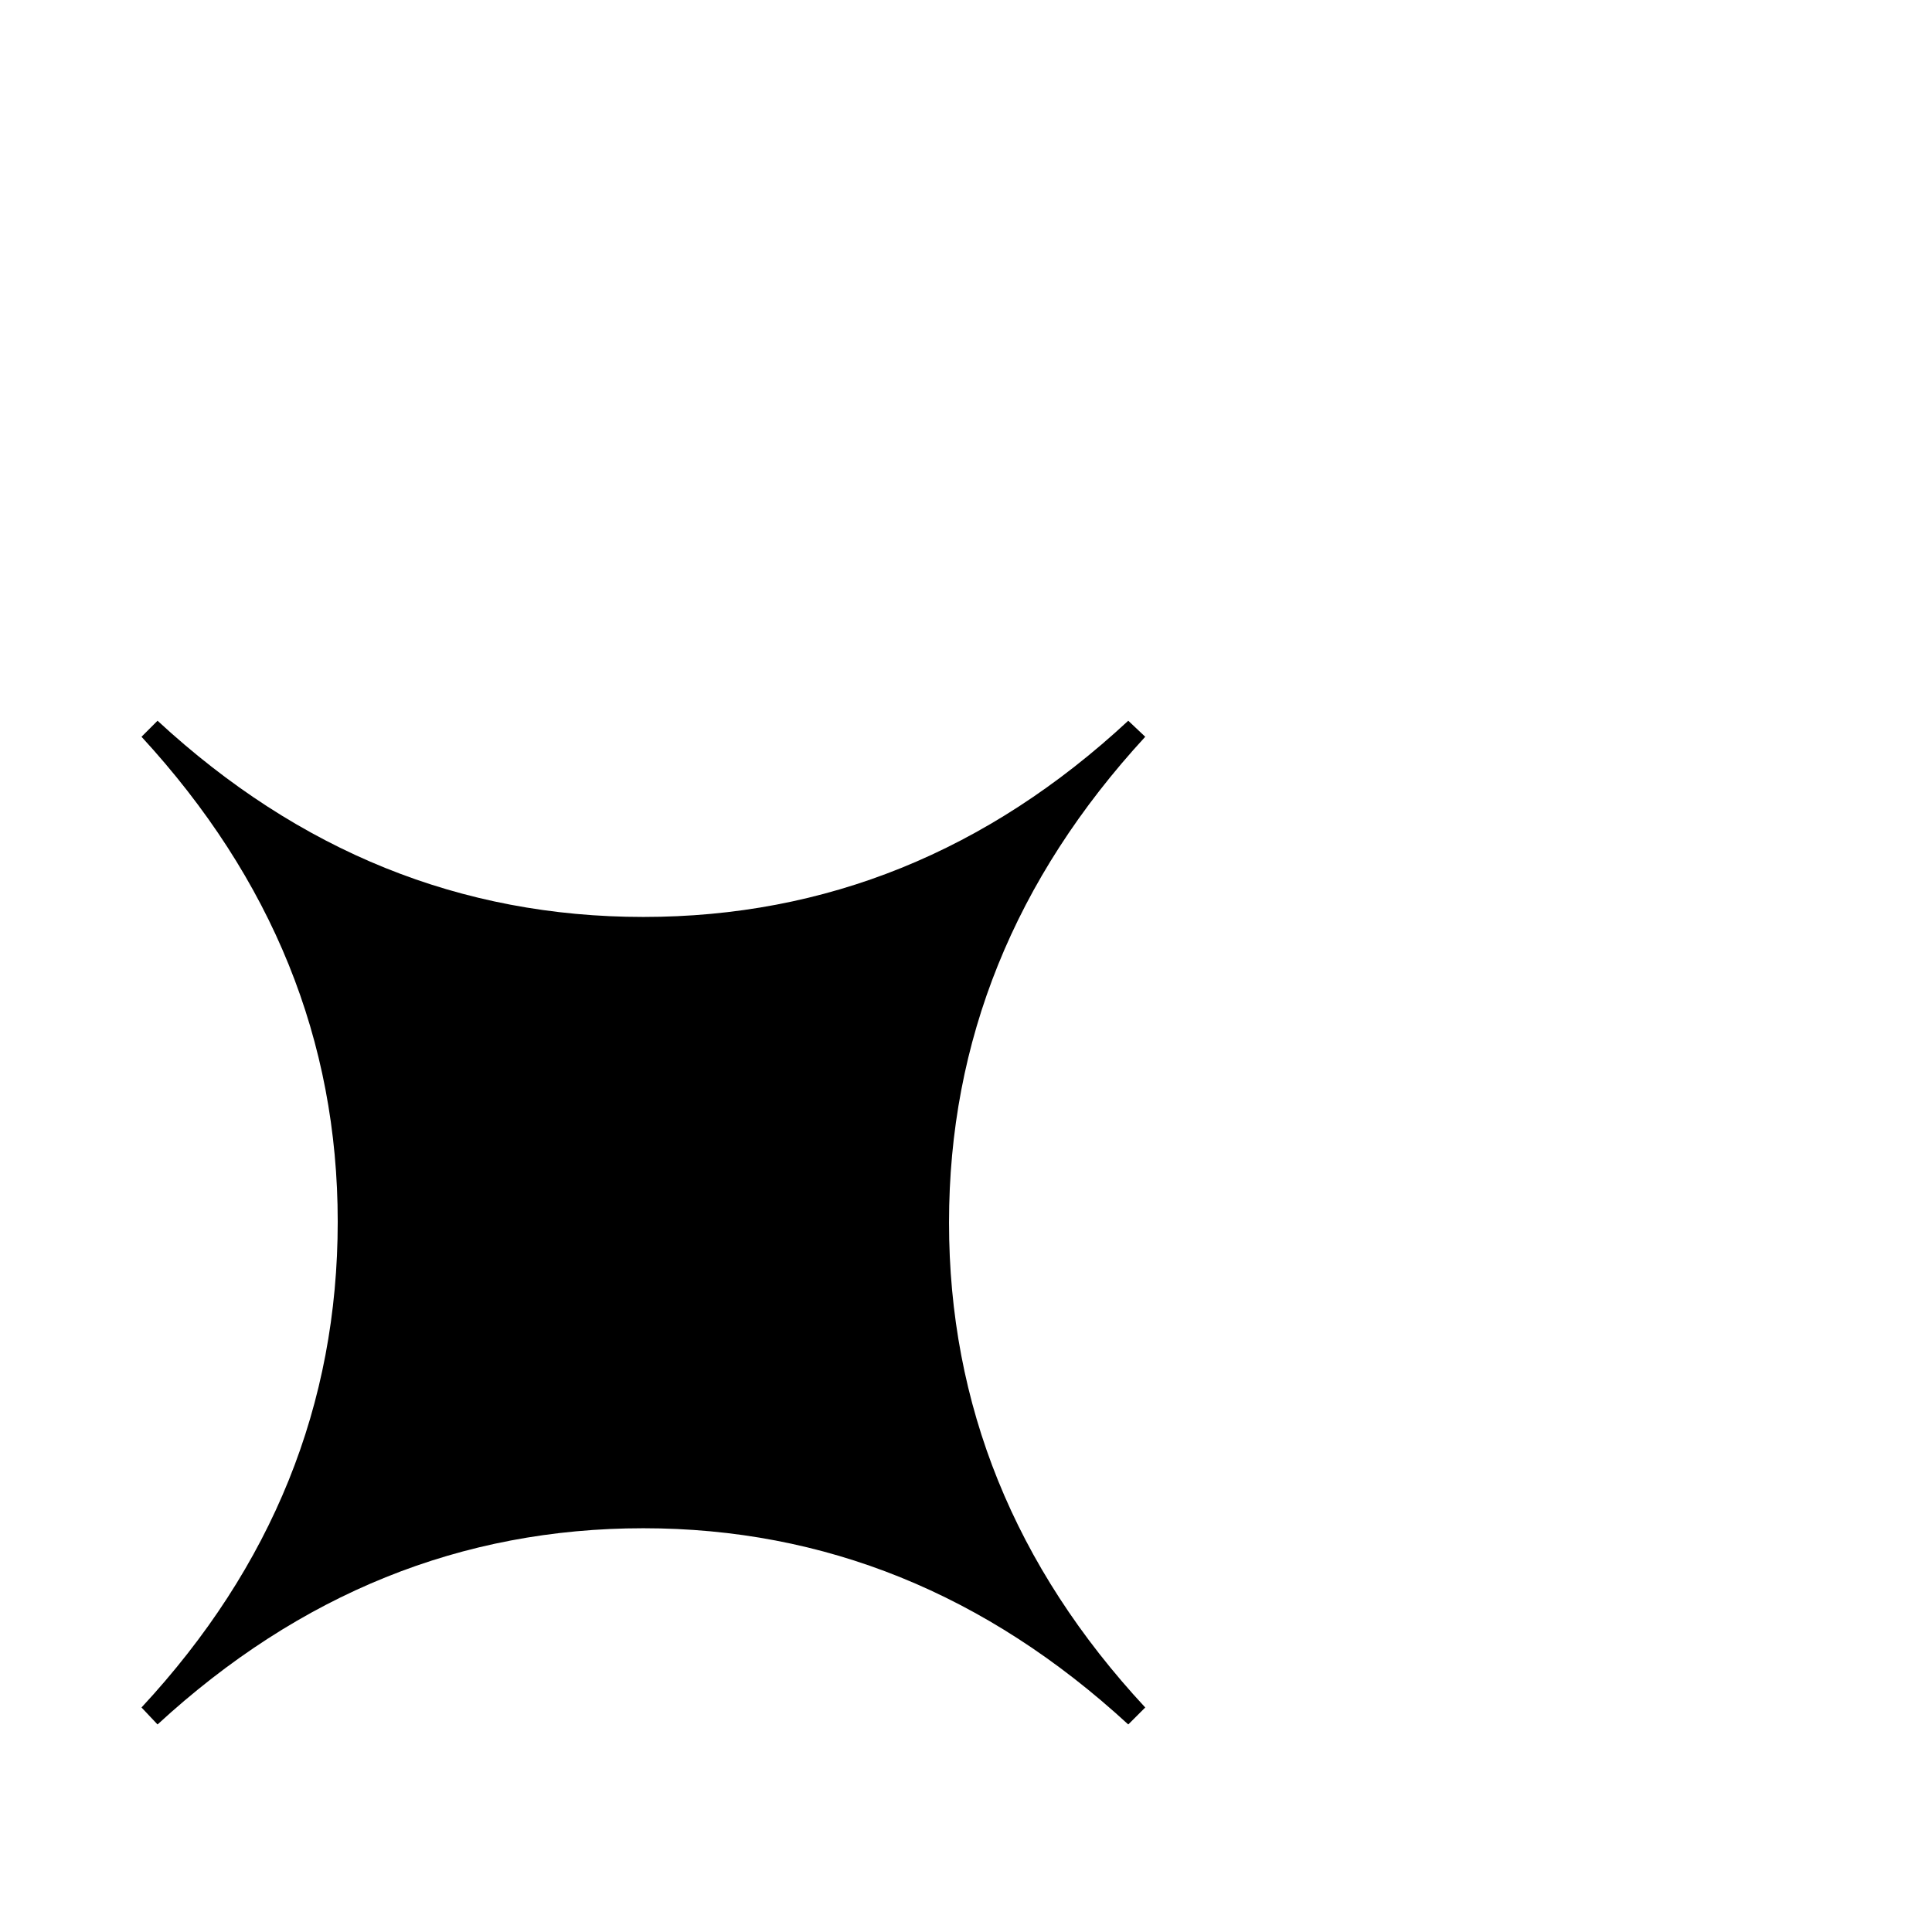 <?xml version="1.0" standalone="no"?>
<!DOCTYPE svg PUBLIC "-//W3C//DTD SVG 1.1//EN" "http://www.w3.org/Graphics/SVG/1.1/DTD/svg11.dtd" >
<svg viewBox="0 -442 2048 2048">
  <g transform="matrix(1 0 0 -1 0 1606)">
   <path fill="currentColor"
d="M1214 238l-18 -18q-226 208 -514 208q-289 0 -515 -208l-17 18q208 224 208 515q0 288 -208 514l17 17q225 -208 515 -208t514 208l18 -17q-208 -226 -208 -515q0 -290 208 -514z" />
  </g>

</svg>
